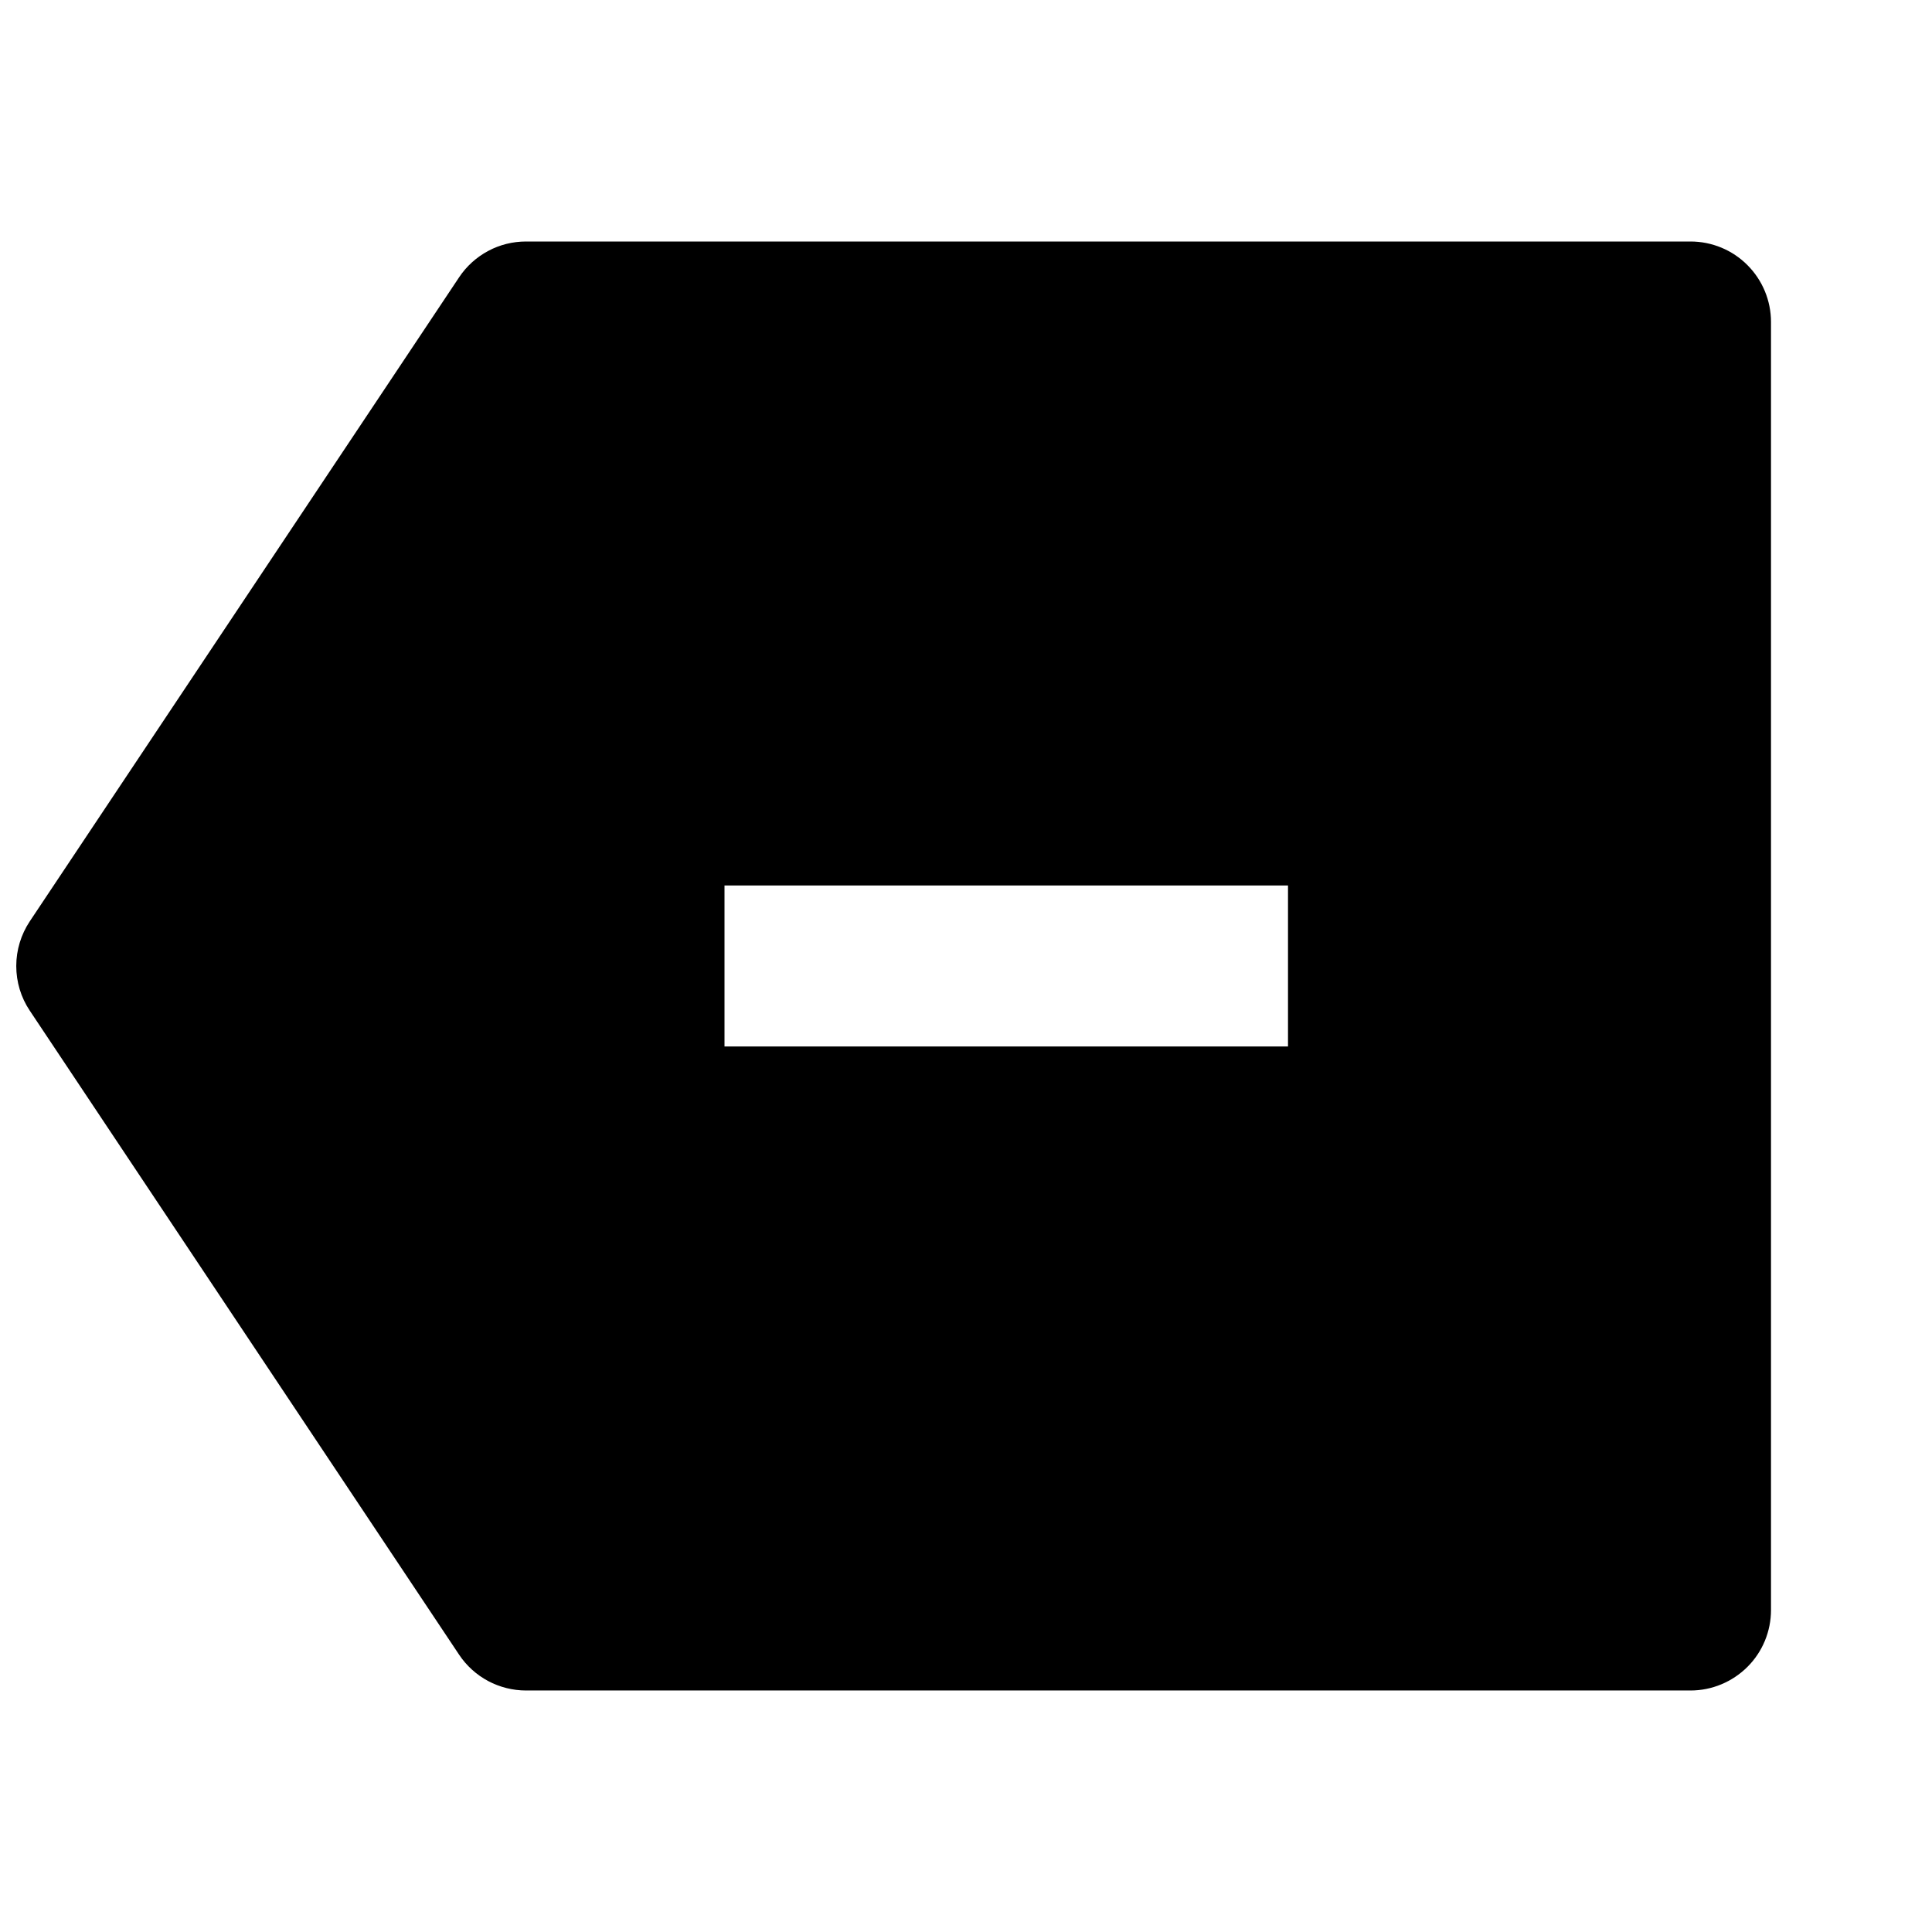 <svg fill="currentColor" height="24" viewBox="0 0 24 24" width="24" xmlns="http://www.w3.org/2000/svg"><path d="m6.535 3h14.465c.265 0 .52.105.707.293.188.188.293.442.293.707v16c0 .265-.105.52-.293.707s-.442.293-.707.293h-14.465c-.165 0-.327-.041-.472-.118-.145-.078-.269-.19-.36-.327l-5.333-8c-.11-.164-.168-.357-.168-.555s.059-.391.168-.555l5.333-8c.091-.137.215-.249.36-.327.145-.078.307-.118.472-.118zm9.465 8h-7v2h7z" /></svg>